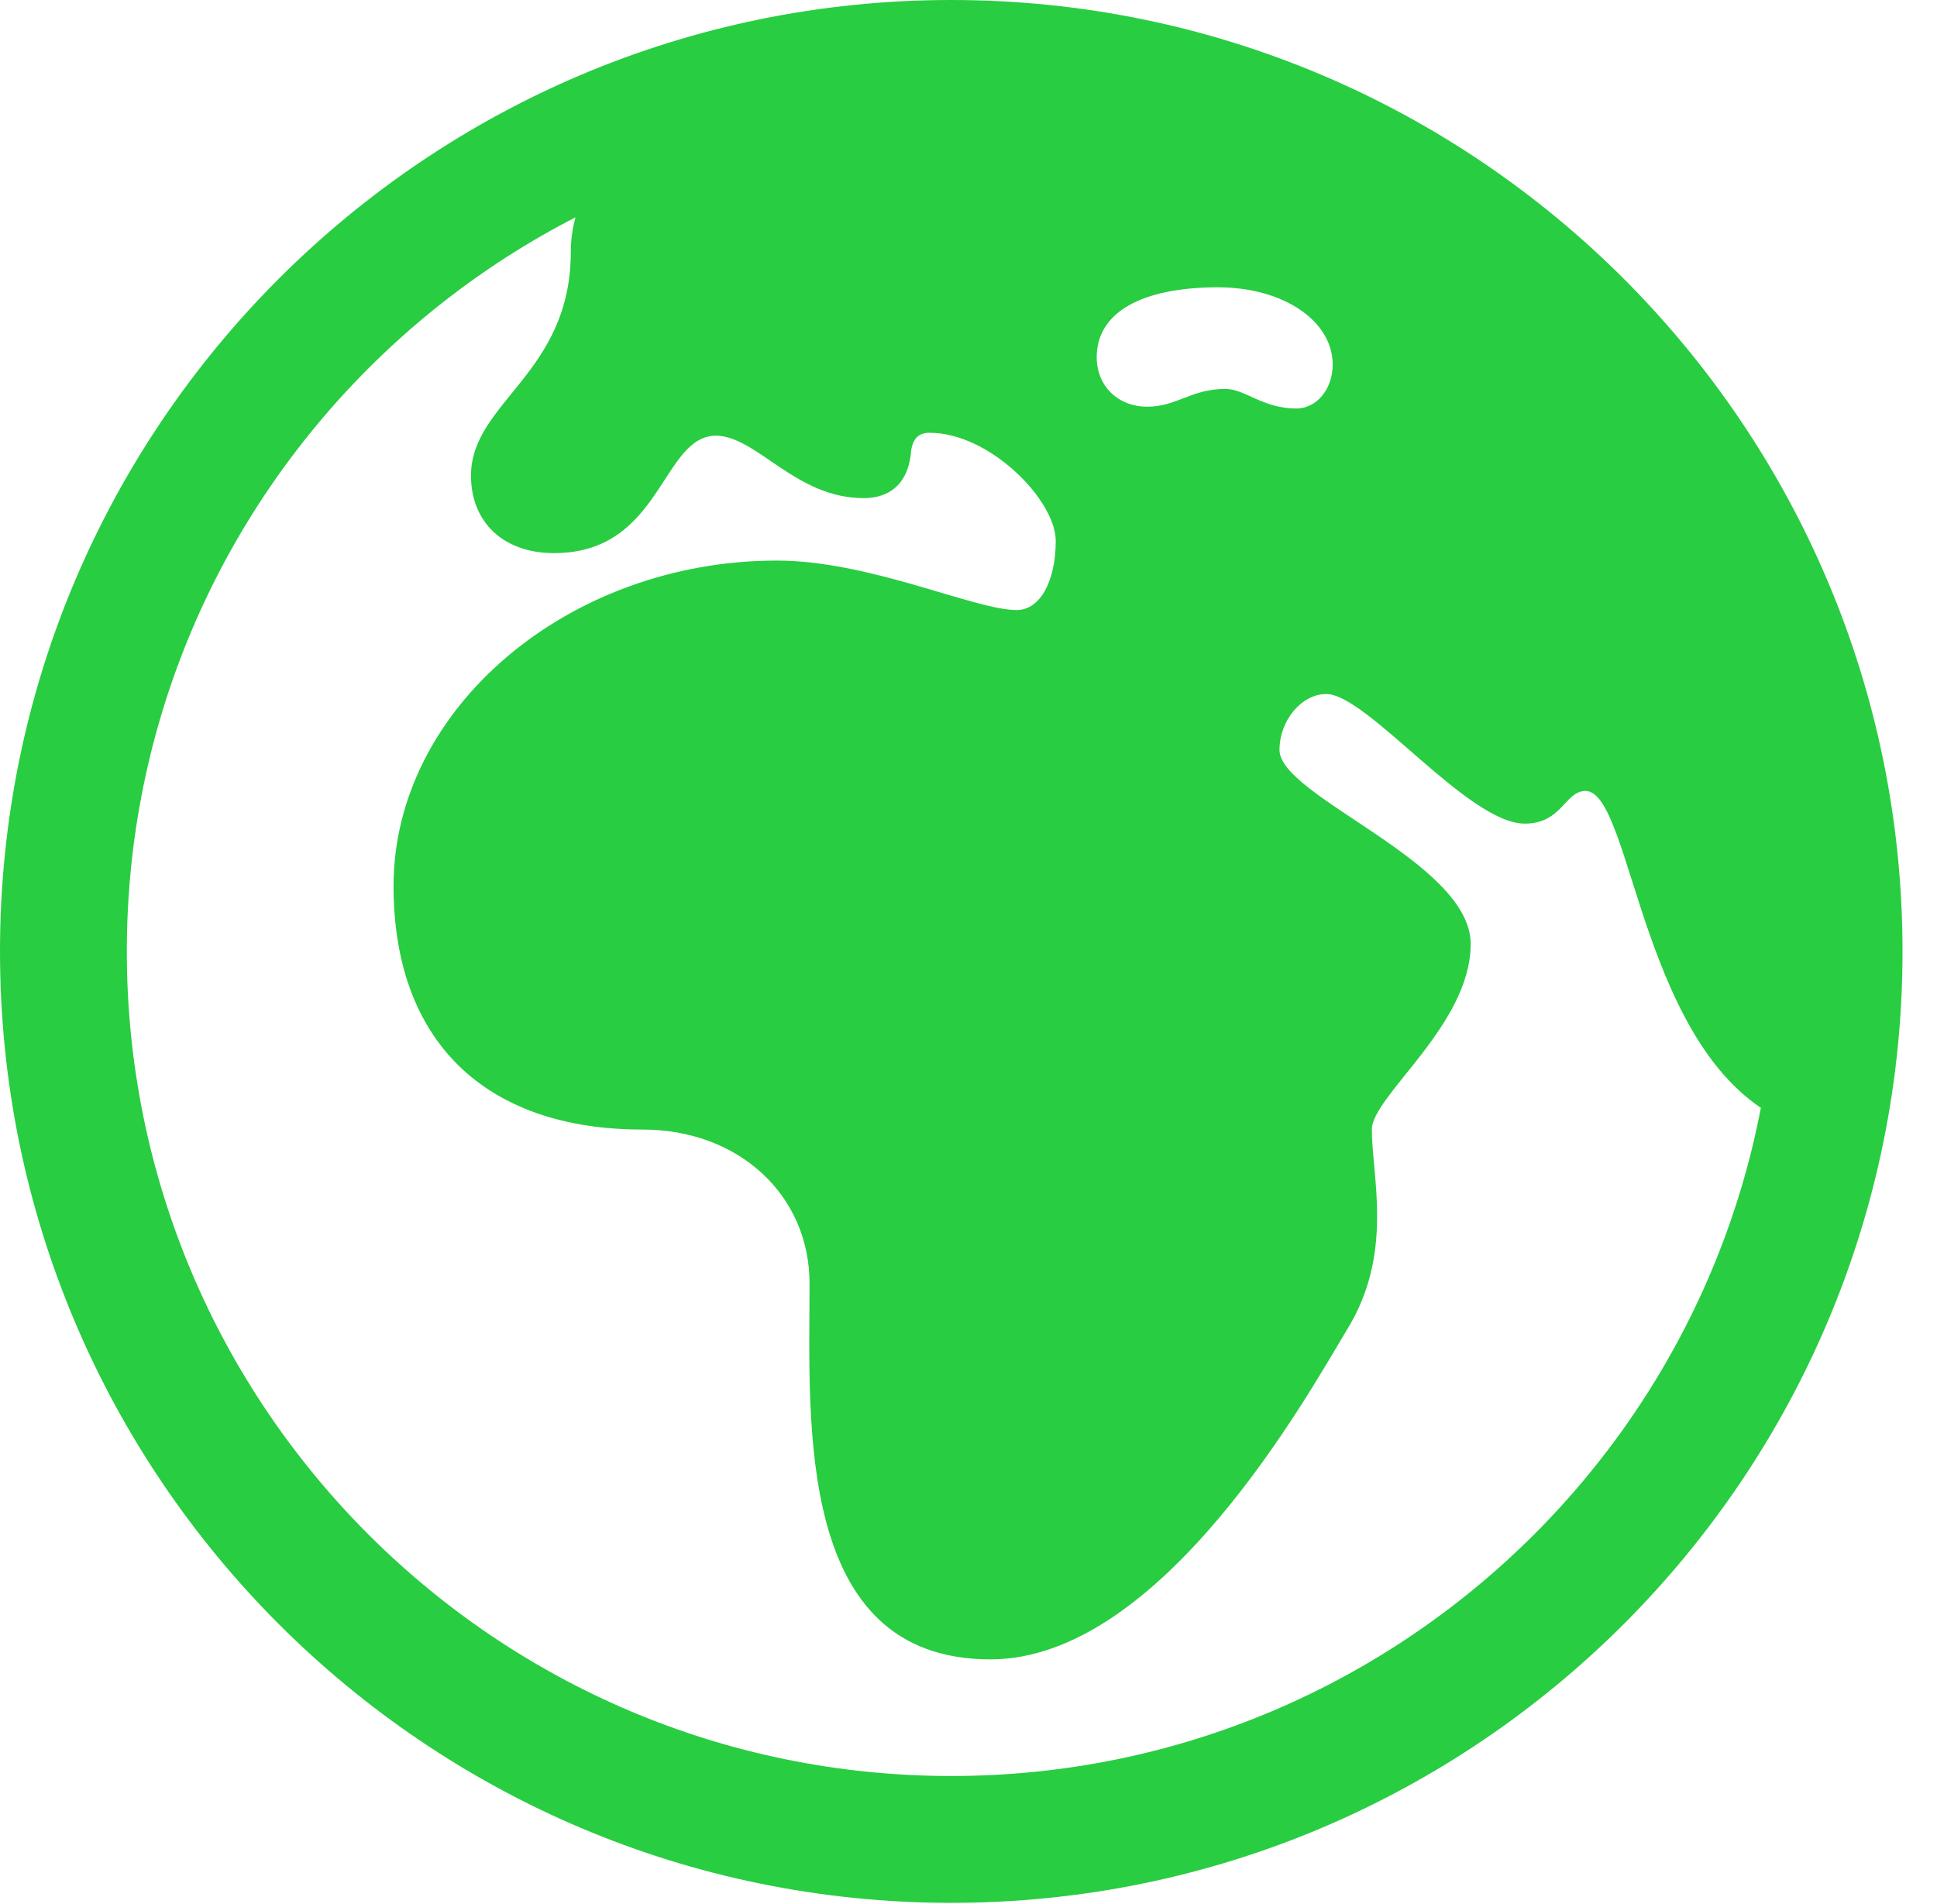 <?xml version="1.0" encoding="UTF-8"?>
<!--Generator: Apple Native CoreSVG 326-->
<!DOCTYPE svg
PUBLIC "-//W3C//DTD SVG 1.1//EN"
       "http://www.w3.org/Graphics/SVG/1.1/DTD/svg11.dtd">
<svg version="1.1" xmlns="http://www.w3.org/2000/svg" xmlns:xlink="http://www.w3.org/1999/xlink" viewBox="0 0 20.283 19.932">
 <g>
  <rect height="19.932" opacity="0" width="20.283" x="0" y="0"/>
  <path d="M10.371 17.373C12.168 17.373 13.701 14.59 14.102 13.926C14.6 13.125 14.365 12.324 14.365 11.826C14.365 11.475 15.4 10.732 15.4 9.883C15.4 9.023 13.398 8.34 13.398 7.852C13.398 7.539 13.633 7.266 13.887 7.266C14.316 7.266 15.371 8.623 15.967 8.623C16.357 8.623 16.387 8.281 16.602 8.281C17.1 8.281 17.178 11.084 18.711 11.748C19.131 11.26 19.385 10.703 19.385 9.961C19.385 4.873 15.156 0.527 9.951 0.537C7.051 0.547 5.977 1.66 5.977 2.637C5.977 3.916 4.932 4.209 4.932 4.98C4.932 5.469 5.273 5.791 5.801 5.791C6.934 5.791 6.924 4.561 7.5 4.561C7.93 4.57 8.33 5.215 9.043 5.215C9.365 5.215 9.521 5.01 9.541 4.717C9.561 4.59 9.619 4.531 9.736 4.531C10.361 4.531 11.055 5.234 11.055 5.664C11.055 6.074 10.898 6.387 10.645 6.387C10.205 6.387 9.111 5.869 8.135 5.869C5.947 5.869 4.121 7.422 4.121 9.277C4.121 10.889 5.068 11.826 6.729 11.826C7.734 11.826 8.477 12.51 8.477 13.438C8.477 14.883 8.32 17.373 10.371 17.373ZM12.832 4.072C12.471 4.072 12.324 4.258 12.012 4.258C11.709 4.258 11.484 4.043 11.484 3.74C11.484 3.271 11.953 3.008 12.754 3.008C13.438 3.008 13.955 3.359 13.955 3.818C13.955 4.072 13.789 4.277 13.574 4.277C13.223 4.277 13.037 4.072 12.832 4.072ZM9.961 19.922C15.459 19.922 19.922 15.459 19.922 9.961C19.922 4.463 15.459 0 9.961 0C4.463 0 0 4.463 0 9.961C0 15.459 4.463 19.922 9.961 19.922ZM9.961 18.594C5.195 18.594 1.328 14.727 1.328 9.961C1.328 5.195 5.195 1.328 9.961 1.328C14.727 1.328 18.594 5.195 18.594 9.961C18.594 14.727 14.727 18.594 9.961 18.594Z" fill="#28cd41"/>
 </g>
</svg>
